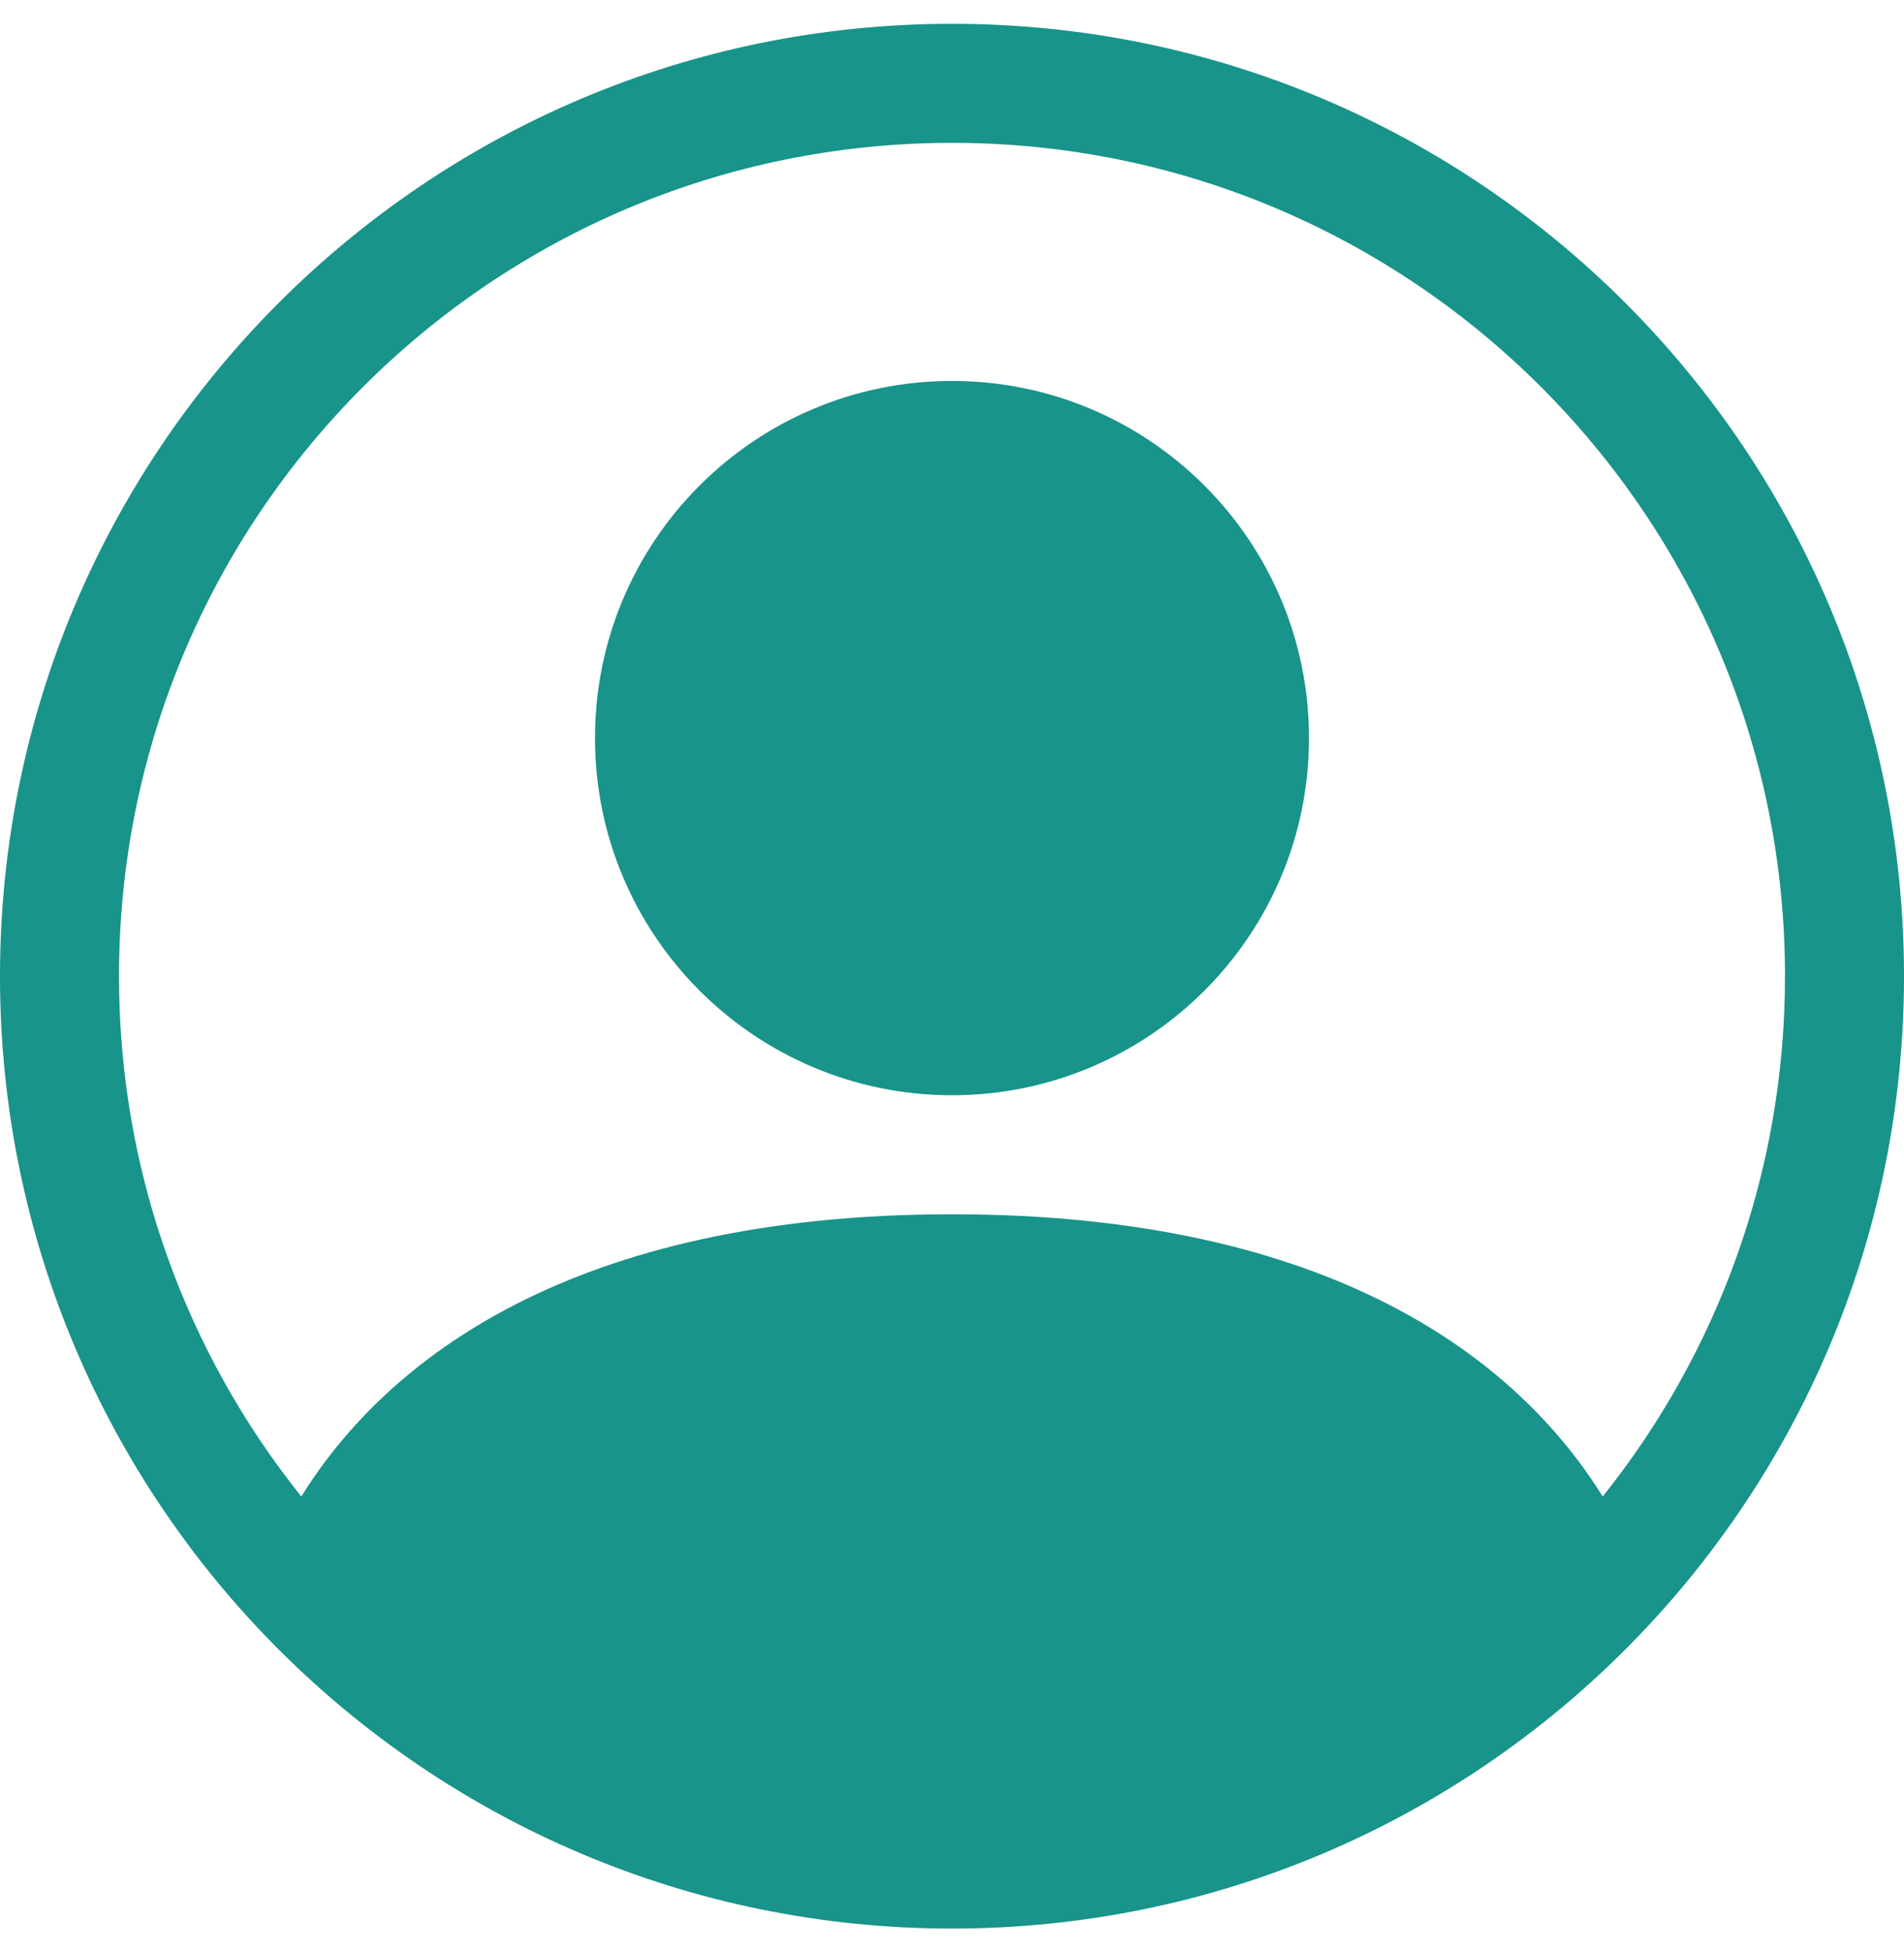 <svg width="40" height="41" viewBox="0 0 40 41" fill="none" xmlns="http://www.w3.org/2000/svg">
<g id="person-circle">
<g id="Union">
<path d="M27.5 15.5C27.5 19.642 24.142 23 20 23C15.858 23 12.5 19.642 12.5 15.5C12.5 11.358 15.858 8 20 8C24.142 8 27.5 11.358 27.5 15.5Z" fill="#18948A"/>
<path fill-rule="evenodd" clip-rule="evenodd" d="M0 20.5C0 9.454 8.954 0.5 20 0.5C31.046 0.5 40 9.454 40 20.5C40 31.546 31.046 40.5 20 40.5C8.954 40.5 0 31.546 0 20.5ZM20 3C10.335 3 2.5 10.835 2.5 20.5C2.5 24.634 3.933 28.432 6.33 31.427C8.107 28.563 12.012 25.5 20 25.5C27.988 25.5 31.893 28.563 33.67 31.427C36.067 28.432 37.5 24.634 37.5 20.5C37.5 10.835 29.665 3 20 3Z" fill="#18948A"/>
</g>
</g>
</svg>
